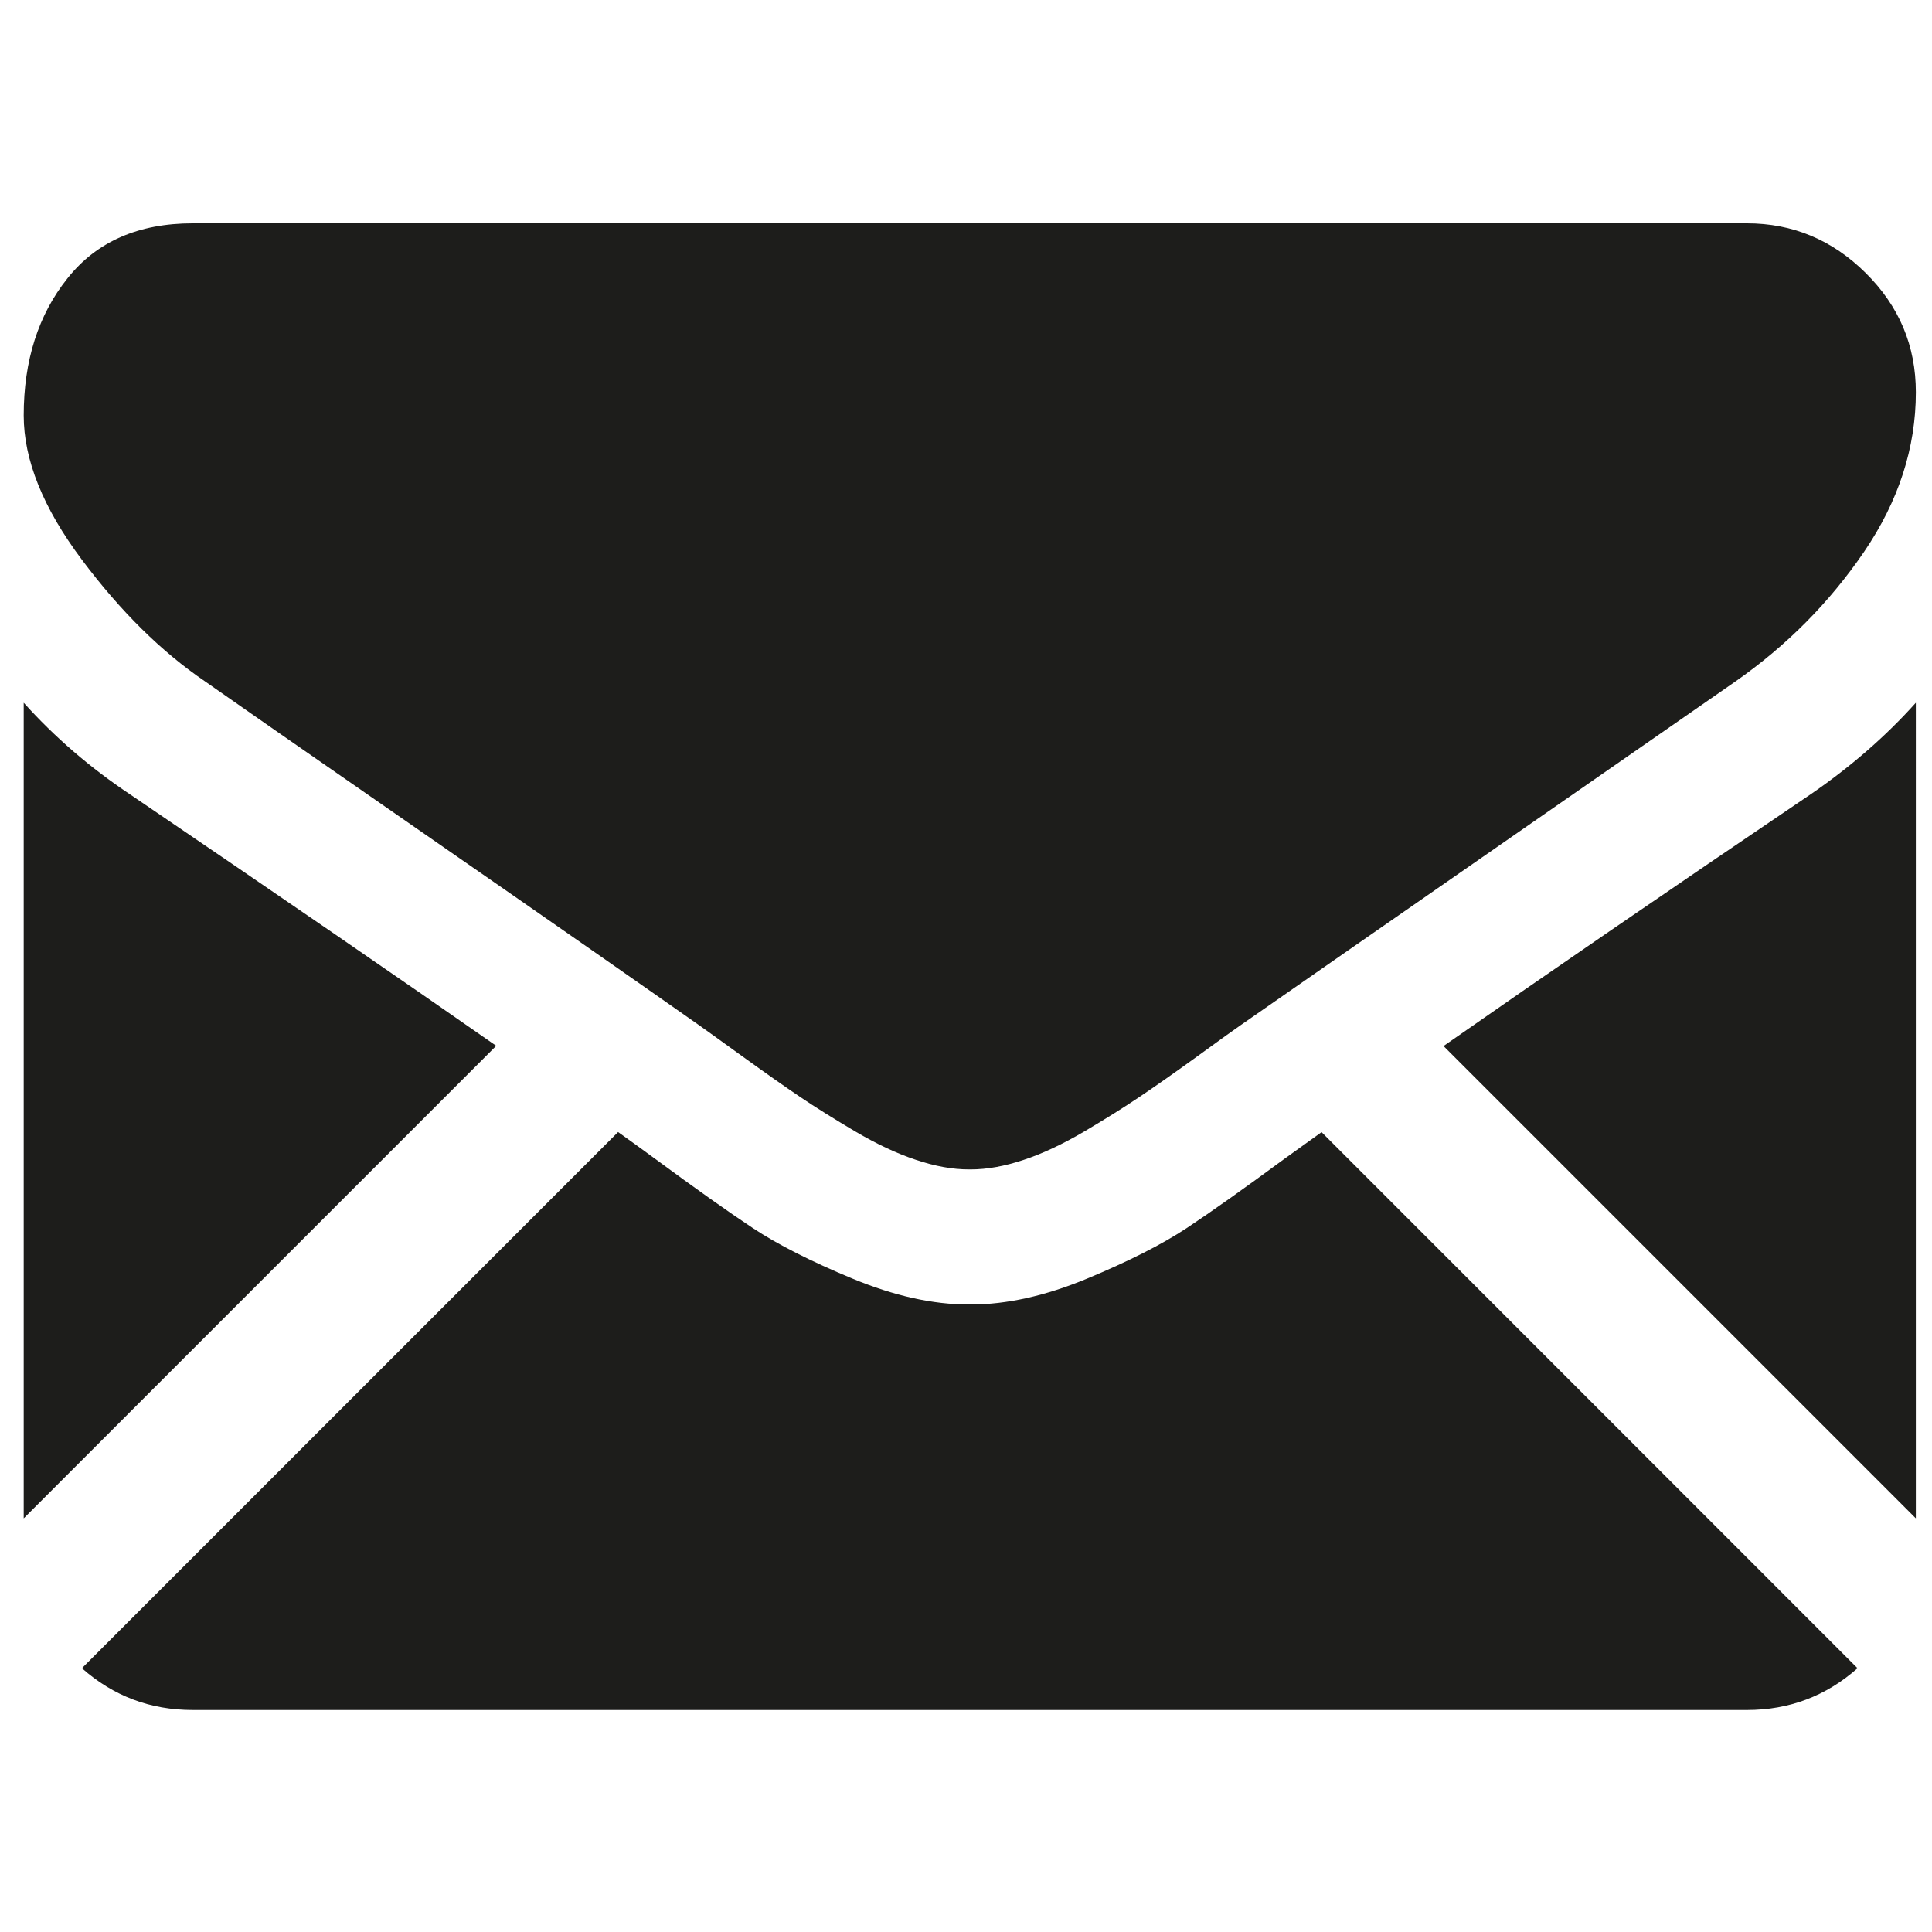 <?xml version="1.0" encoding="utf-8"?>
<!-- Generator: Adobe Illustrator 16.0.0, SVG Export Plug-In . SVG Version: 6.00 Build 0)  -->
<!DOCTYPE svg PUBLIC "-//W3C//DTD SVG 1.1//EN" "http://www.w3.org/Graphics/SVG/1.1/DTD/svg11.dtd">
<svg version="1.1" id="Ebene_1" xmlns="http://www.w3.org/2000/svg" xmlns:xlink="http://www.w3.org/1999/xlink" x="0px" y="0px"
	 width="512px" height="512px" viewBox="0 0 512 512" enable-background="new 0 0 512 512" xml:space="preserve">
<g>
	<path fill="#1D1D1B" d="M462.94,453.168c11.264,0,21.029-3.727,29.327-11.072L350.231,300.033
		c-3.428,2.448-6.719,4.814-9.848,7.072c-10.637,7.836-19.262,13.957-25.872,18.336c-6.638,4.381-15.452,8.842-26.442,13.412
		c-11.019,4.57-21.274,6.855-30.796,6.855h-0.544c-9.522,0-19.778-2.285-30.796-6.855c-11.018-4.57-19.836-9.031-26.443-13.412
		c-6.611-4.379-15.231-10.5-25.875-18.336c-2.958-2.176-6.254-4.57-9.817-7.1l-142.09,142.09
		c8.294,7.346,18.067,11.072,29.357,11.072H462.94z M462.94,453.168"/>
	<path fill="#1D1D1B" d="M34.551,210.577c-10.644-7.093-20.05-15.208-28.269-24.345v216.145l125.22-125.224
		C106.449,259.661,74.157,237.482,34.551,210.577L34.551,210.577z M34.551,210.577"/>
	<path fill="#1D1D1B" d="M479.725,210.577c-38.113,25.79-70.486,47.996-97.175,66.631l125.169,125.169V186.232
		C499.694,195.179,490.363,203.286,479.725,210.577L479.725,210.577z M479.725,210.577"/>
	<path fill="#1D1D1B" d="M462.94,59.186H51.064c-14.367,0-25.443,4.839-33.166,14.555c-7.75,9.682-11.617,21.815-11.617,36.369
		c0,11.756,5.139,24.488,15.398,38.199c10.26,13.708,21.166,24.48,32.727,32.315c6.335,4.465,25.46,17.765,57.372,39.886
		c17.224,11.916,32.19,22.335,45.082,31.312c10.96,7.648,20.435,14.259,28.239,19.754c0.901,0.626,2.285,1.633,4.159,2.966
		c2.013,1.441,4.577,3.292,7.729,5.577c6.067,4.38,11.103,7.916,15.099,10.609c4.026,2.721,8.869,5.74,14.558,9.113
		c5.682,3.347,11.065,5.877,16.102,7.536c5.033,1.687,9.685,2.53,13.983,2.53h0.544c4.298,0,8.978-0.844,14.011-2.53
		c5.032-1.659,10.392-4.189,16.077-7.536c5.687-3.373,10.528-6.393,14.555-9.113c4.026-2.693,9.06-6.229,15.126-10.609
		c3.129-2.285,5.686-4.136,7.699-5.577c1.877-1.333,3.291-2.34,4.189-2.966c6.066-4.244,15.561-10.834,28.32-19.699
		c23.178-16.108,57.348-39.828,102.615-71.253c13.63-9.521,25.002-20.998,34.143-34.41c9.141-13.442,13.711-27.531,13.711-42.252
		c0-12.32-4.435-22.852-13.303-31.632C485.574,63.565,475.073,59.186,462.94,59.186L462.94,59.186z M462.94,59.186"/>
</g>
</svg>
